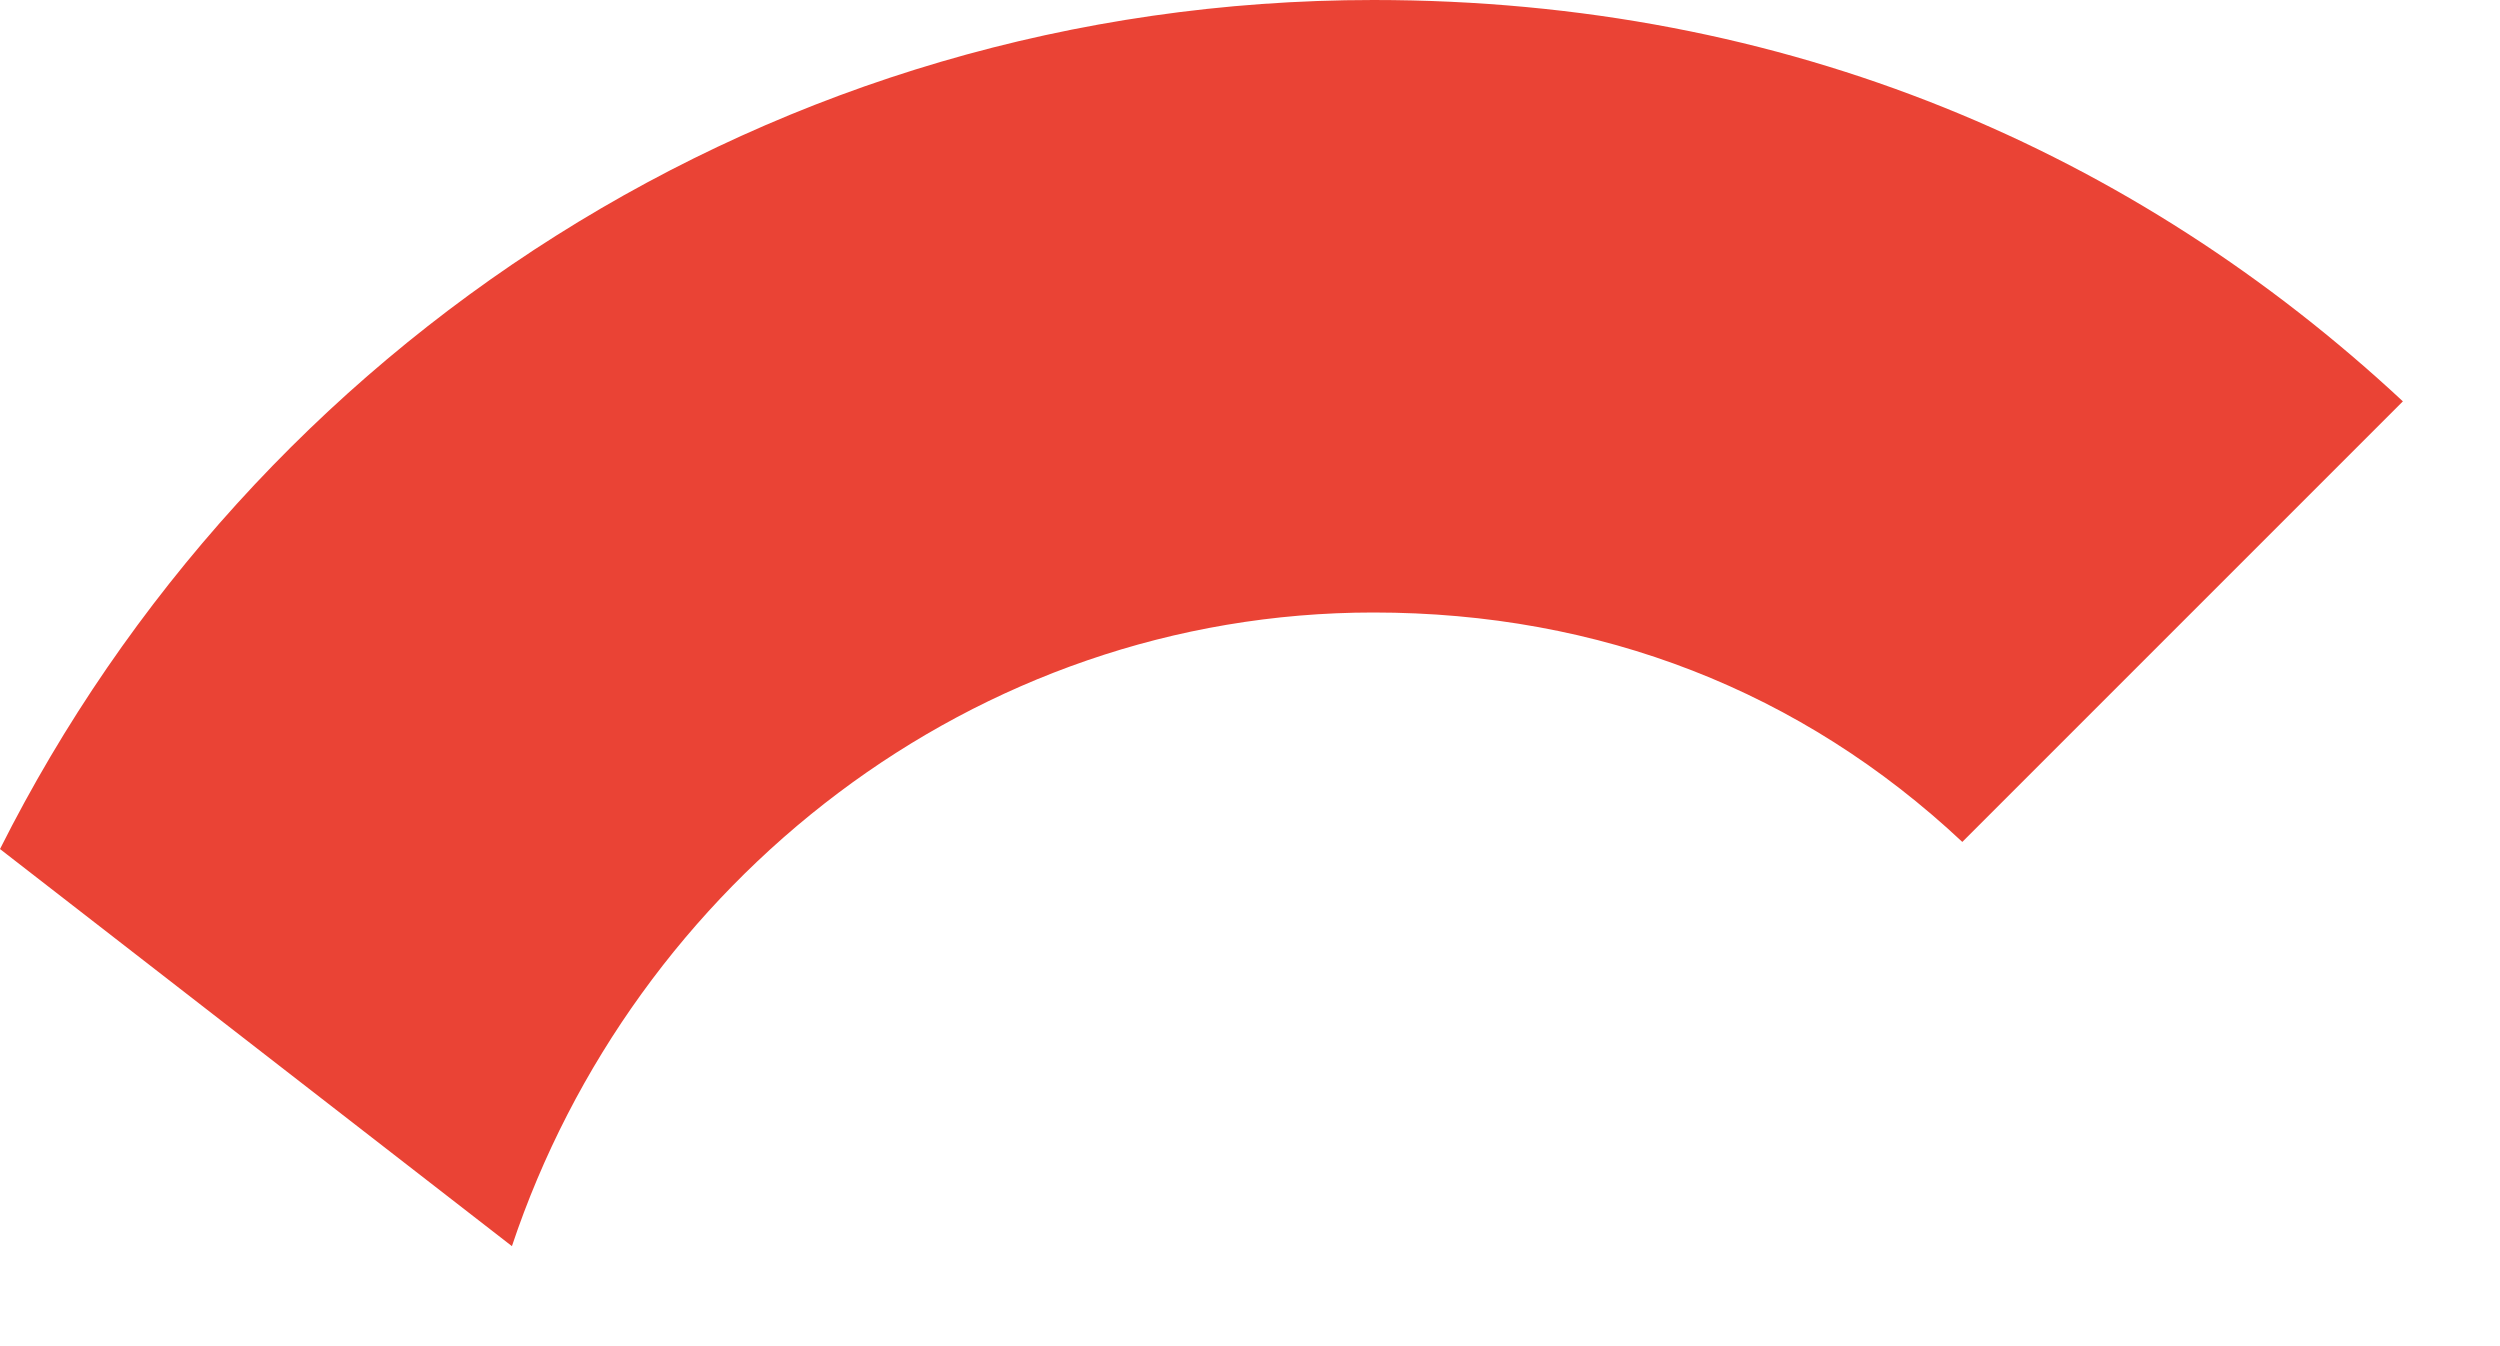 <svg preserveAspectRatio="none" width="100%" height="100%" overflow="visible" style="display: block;" viewBox="0 0 13 7" fill="none" xmlns="http://www.w3.org/2000/svg">
<path id="Vector" d="M7.142 3.185C8.32 3.185 9.367 3.593 10.204 4.378L12.495 2.087C11.105 0.793 9.302 0 7.142 0C4.015 0 1.316 1.796 0 4.415L2.662 6.48C3.294 4.589 5.062 3.185 7.142 3.185Z" fill="#EA4335"/>
</svg>
